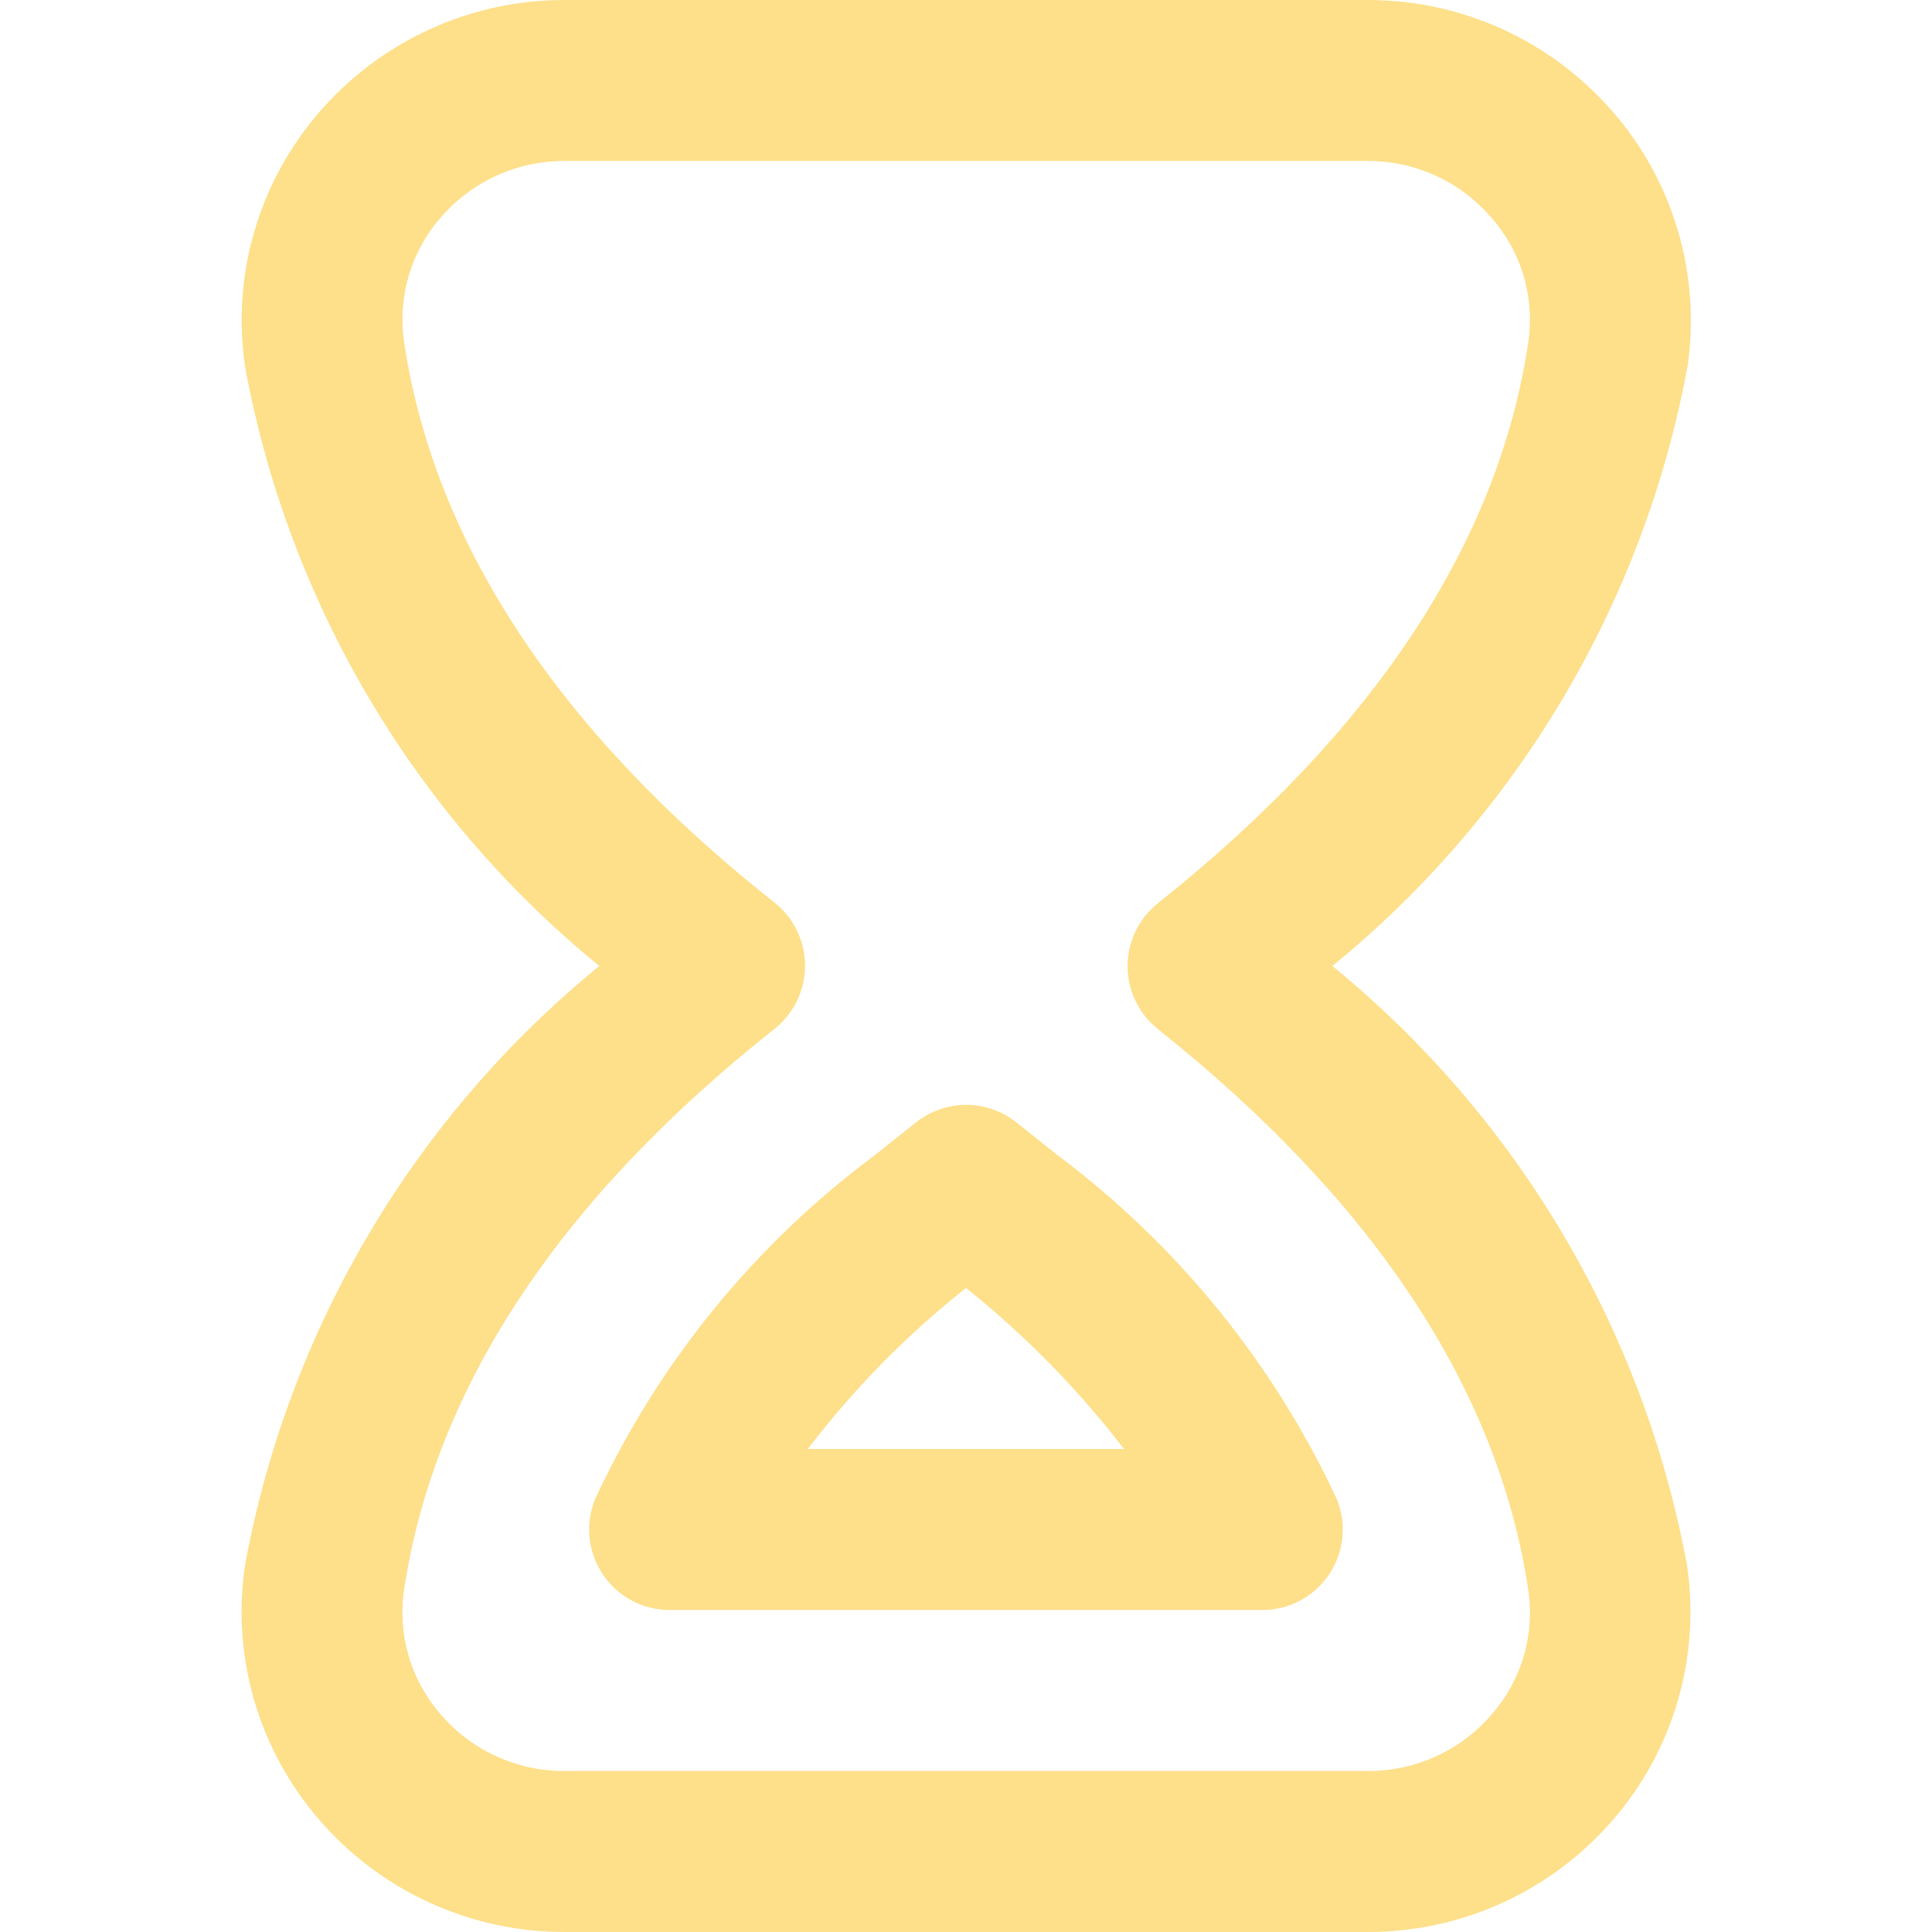 <svg width="30" height="30" viewBox="0 0 30 30" fill="none" xmlns="http://www.w3.org/2000/svg">
<g clip-path="url(#clip0_387_5564)">
<path d="M21.25 30H8.756C8.034 30 7.319 29.843 6.663 29.541C6.006 29.239 5.422 28.799 4.951 28.25C4.487 27.713 4.145 27.083 3.947 26.402C3.749 25.72 3.701 25.004 3.805 24.302C4.476 20.647 6.426 17.349 9.306 15C6.426 12.65 4.477 9.351 3.806 5.695C3.702 4.994 3.75 4.278 3.948 3.597C4.146 2.917 4.488 2.286 4.951 1.75C5.422 1.201 6.006 0.761 6.663 0.459C7.319 0.157 8.034 0 8.756 0L21.25 0C21.973 0.001 22.687 0.157 23.344 0.459C24.001 0.761 24.584 1.202 25.055 1.75C25.519 2.286 25.861 2.916 26.059 3.597C26.257 4.277 26.306 4.993 26.203 5.694C25.526 9.351 23.572 12.649 20.689 15C23.57 17.353 25.522 20.652 26.197 24.31C26.3 25.011 26.251 25.727 26.053 26.408C25.855 27.088 25.513 27.719 25.049 28.255C24.578 28.802 23.995 29.241 23.34 29.542C22.684 29.843 21.972 29.999 21.25 30ZM21.25 2.5H8.756C8.394 2.5 8.036 2.578 7.706 2.729C7.376 2.88 7.083 3.1 6.846 3.375C6.615 3.638 6.445 3.948 6.346 4.284C6.248 4.62 6.224 4.974 6.276 5.32C6.746 8.445 8.681 11.37 12.027 14.016C12.174 14.133 12.294 14.282 12.376 14.452C12.458 14.622 12.501 14.808 12.501 14.996C12.501 15.185 12.458 15.371 12.376 15.541C12.294 15.71 12.174 15.859 12.027 15.976C8.681 18.625 6.75 21.552 6.276 24.676C6.223 25.023 6.247 25.377 6.345 25.714C6.444 26.05 6.615 26.361 6.846 26.625C7.083 26.9 7.376 27.12 7.706 27.271C8.036 27.422 8.394 27.5 8.756 27.5H21.25C21.613 27.5 21.971 27.422 22.301 27.271C22.631 27.12 22.924 26.9 23.16 26.625C23.391 26.362 23.562 26.052 23.66 25.717C23.759 25.381 23.783 25.028 23.73 24.683C23.264 21.574 21.33 18.646 17.98 15.98C17.833 15.863 17.715 15.714 17.633 15.545C17.552 15.376 17.509 15.19 17.509 15.002C17.509 14.815 17.552 14.629 17.633 14.46C17.715 14.291 17.833 14.142 17.98 14.025C21.331 11.359 23.265 8.431 23.73 5.321C23.782 4.974 23.758 4.62 23.659 4.284C23.559 3.948 23.387 3.637 23.154 3.375C22.918 3.101 22.626 2.881 22.297 2.73C21.969 2.579 21.612 2.501 21.25 2.5ZM19.602 25H10.398C10.193 25 9.992 24.95 9.811 24.854C9.631 24.758 9.476 24.619 9.362 24.449C9.248 24.28 9.177 24.084 9.155 23.881C9.134 23.678 9.162 23.472 9.239 23.282C10.218 21.169 11.709 19.333 13.578 17.942L14.225 17.427C14.446 17.252 14.721 17.156 15.003 17.156C15.286 17.156 15.56 17.252 15.781 17.427L16.418 17.935C18.284 19.331 19.775 21.168 20.759 23.28C20.836 23.47 20.865 23.675 20.844 23.879C20.823 24.083 20.752 24.278 20.638 24.448C20.523 24.618 20.369 24.757 20.189 24.853C20.008 24.95 19.806 25 19.602 25ZM12.543 22.5H17.453C16.739 21.57 15.916 20.731 15 20C14.08 20.728 13.255 21.568 12.543 22.5Z" fill="#FEE08B"/>
</g>
<defs>
<clipPath id="clip0_387_5564">
<rect width="30" height="30" rx="5" fill="white"/>
</clipPath>
</defs>
</svg>
